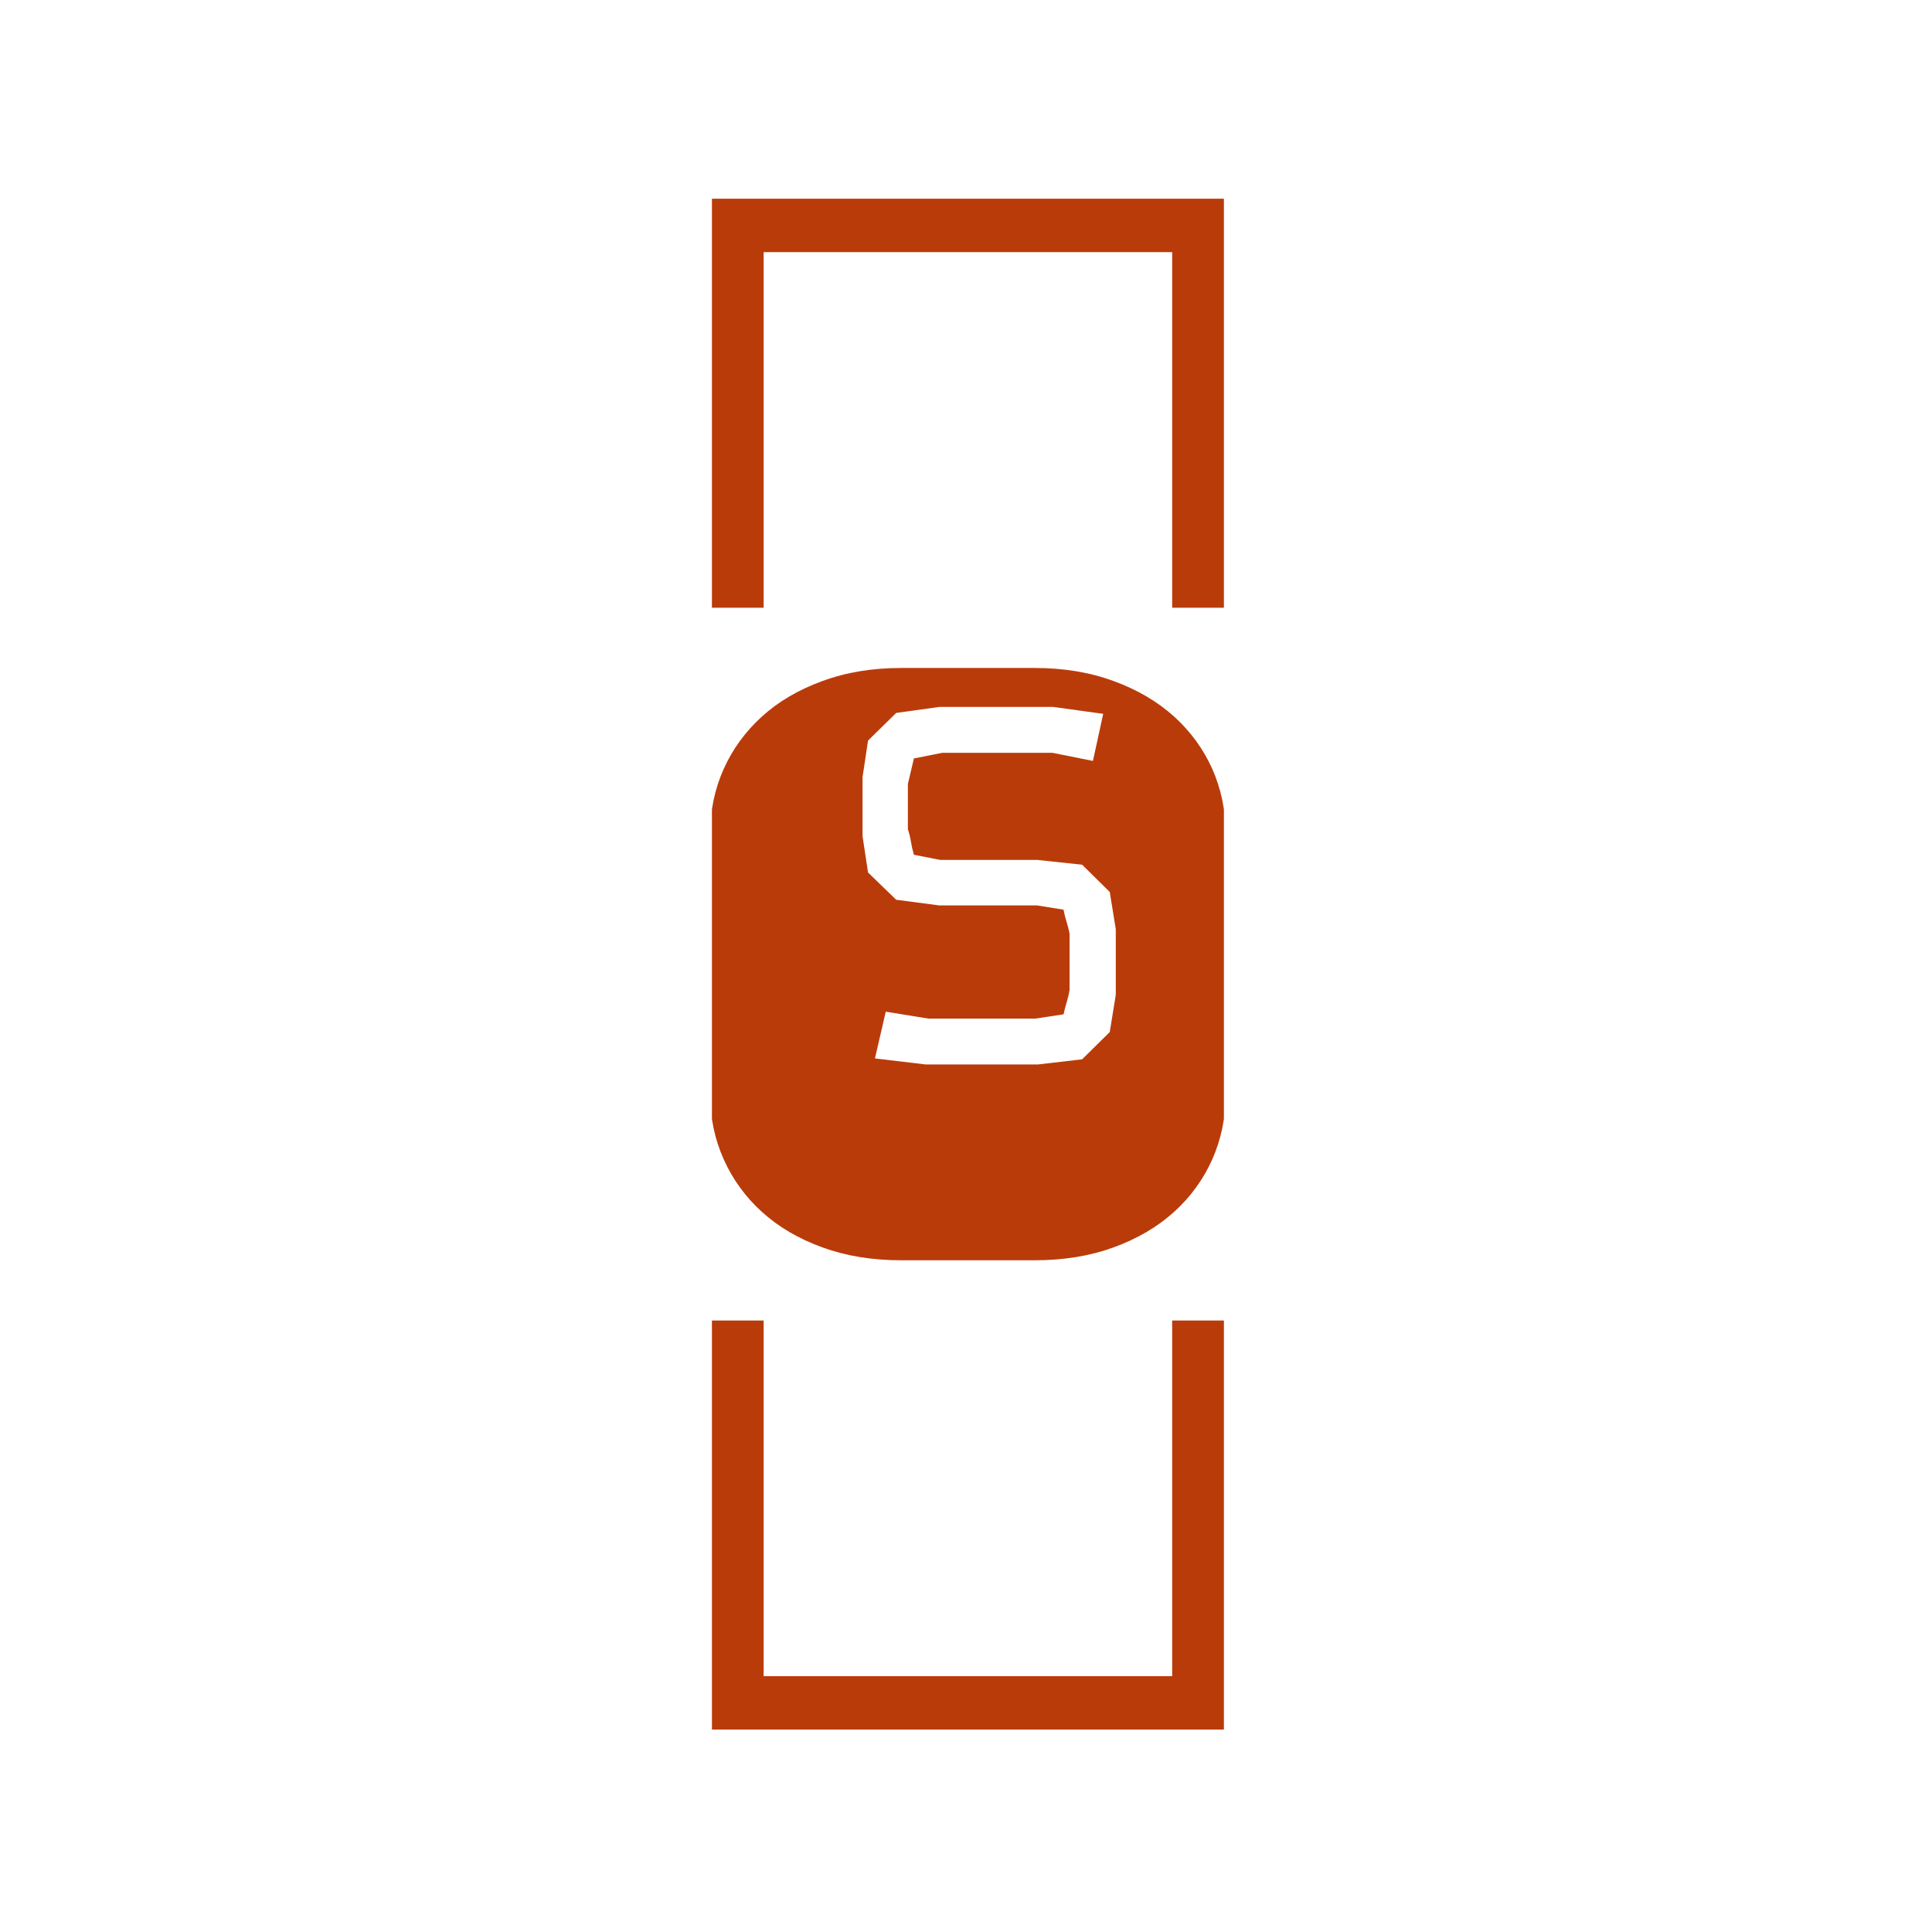 <svg xmlns="http://www.w3.org/2000/svg" version="1.1" xmlns:xlink="http://www.w3.org/1999/xlink" xmlns:svgjs="http://svgjs.dev/svgjs" width="128" height="128" viewBox="0 0 128 128"><g transform="matrix(0.265,0,0,0.265,47.167,12.334)"><svg viewBox="0 0 51 155" data-background-color="#ffffff" preserveAspectRatio="xMidYMid meet" height="389" width="128" xmlns="http://www.w3.org/2000/svg" xmlns:xlink="http://www.w3.org/1999/xlink"><g id="tight-bounds" transform="matrix(1,0,0,1,-0.171,0.25)"><svg viewBox="0 0 51.341 154.5" height="154.5" width="51.341"><g><svg></svg></g><g><svg viewBox="0 0 51.341 154.5" height="154.5" width="51.341"><g transform="matrix(1,0,0,1,0,47.746)"><svg viewBox="0 0 51.341 59.007" height="59.007" width="51.341"><g><svg viewBox="0 0 51.341 59.007" height="59.007" width="51.341"><g><svg viewBox="0 0 51.341 59.007" height="59.007" width="51.341"><g id="textblocktransform"><svg viewBox="0 0 51.341 59.007" height="59.007" width="51.341" id="textblock"><g><svg viewBox="0 0 51.341 59.007" height="59.007" width="51.341"><g transform="matrix(1,0,0,1,0,0)"><svg width="51.341" viewBox="-0.1 -33.45 29.1 33.45" height="59.007" data-palette-color="#ba3b0a"><path d="M10.69-33.45L18.21-33.45Q20.68-33.45 22.68-32.71 24.68-31.98 26.09-30.71 27.49-29.44 28.25-27.75 29-26.05 29-24.15L29-24.15 29-9.3Q29-7.4 28.25-5.7 27.49-4 26.09-2.73 24.68-1.46 22.68-0.73 20.68 0 18.21 0L18.21 0 10.69 0Q8.23 0 6.23-0.73 4.22-1.46 2.82-2.73 1.42-4 0.66-5.7-0.1-7.4-0.1-9.3L-0.1-9.3-0.1-24.15Q-0.1-26.05 0.66-27.75 1.42-29.44 2.82-30.71 4.22-31.98 6.23-32.71 8.23-33.45 10.69-33.45L10.69-33.45ZM22.8-14.99L22.8-18.7 22.46-20.8 20.9-22.34 18.36-22.61 12.89-22.61 11.4-22.9Q11.28-23.32 11.23-23.65 11.18-23.97 11.06-24.34L11.06-24.34 11.06-26.9 11.4-28.34 13.01-28.66 19.21-28.66 21.51-28.2 22.09-30.86 19.26-31.25 12.84-31.25 10.4-30.91 8.81-29.35 8.5-27.29 8.5-23.95 8.81-21.9 10.4-20.36 12.84-20.04 18.36-20.04 19.85-19.8Q19.92-19.43 20.02-19.12 20.12-18.8 20.19-18.46L20.19-18.46 20.19-15.26Q20.14-14.94 20.03-14.58 19.92-14.21 19.85-13.89L19.85-13.89 18.26-13.65 12.21-13.65 9.81-14.04 9.2-11.4 12.06-11.06 18.41-11.06 20.9-11.35 22.46-12.89 22.8-14.99Z" opacity="1" transform="matrix(1,0,0,1,0,0)" fill="#ba3b0a" class="undefined-text-0" data-fill-palette-color="primary" id="text-0"></path></svg></g></svg></g></svg></g></svg></g><g></g></svg></g></svg></g><path d="M0 41.746L0 1 51.341 1 51.341 41.746 46.019 41.746 46.019 6.321 5.321 6.321 5.321 41.746 0 41.746M0 112.754L0 153.5 51.341 153.5 51.341 112.754 46.019 112.754 46.019 148.179 5.321 148.179 5.321 112.754 0 112.754" fill="#ba3b0a" stroke="transparent" data-fill-palette-color="primary"></path></svg></g><defs></defs></svg><rect width="51.341" height="154.5" fill="none" stroke="none" visibility="hidden"></rect></g></svg></g></svg>
